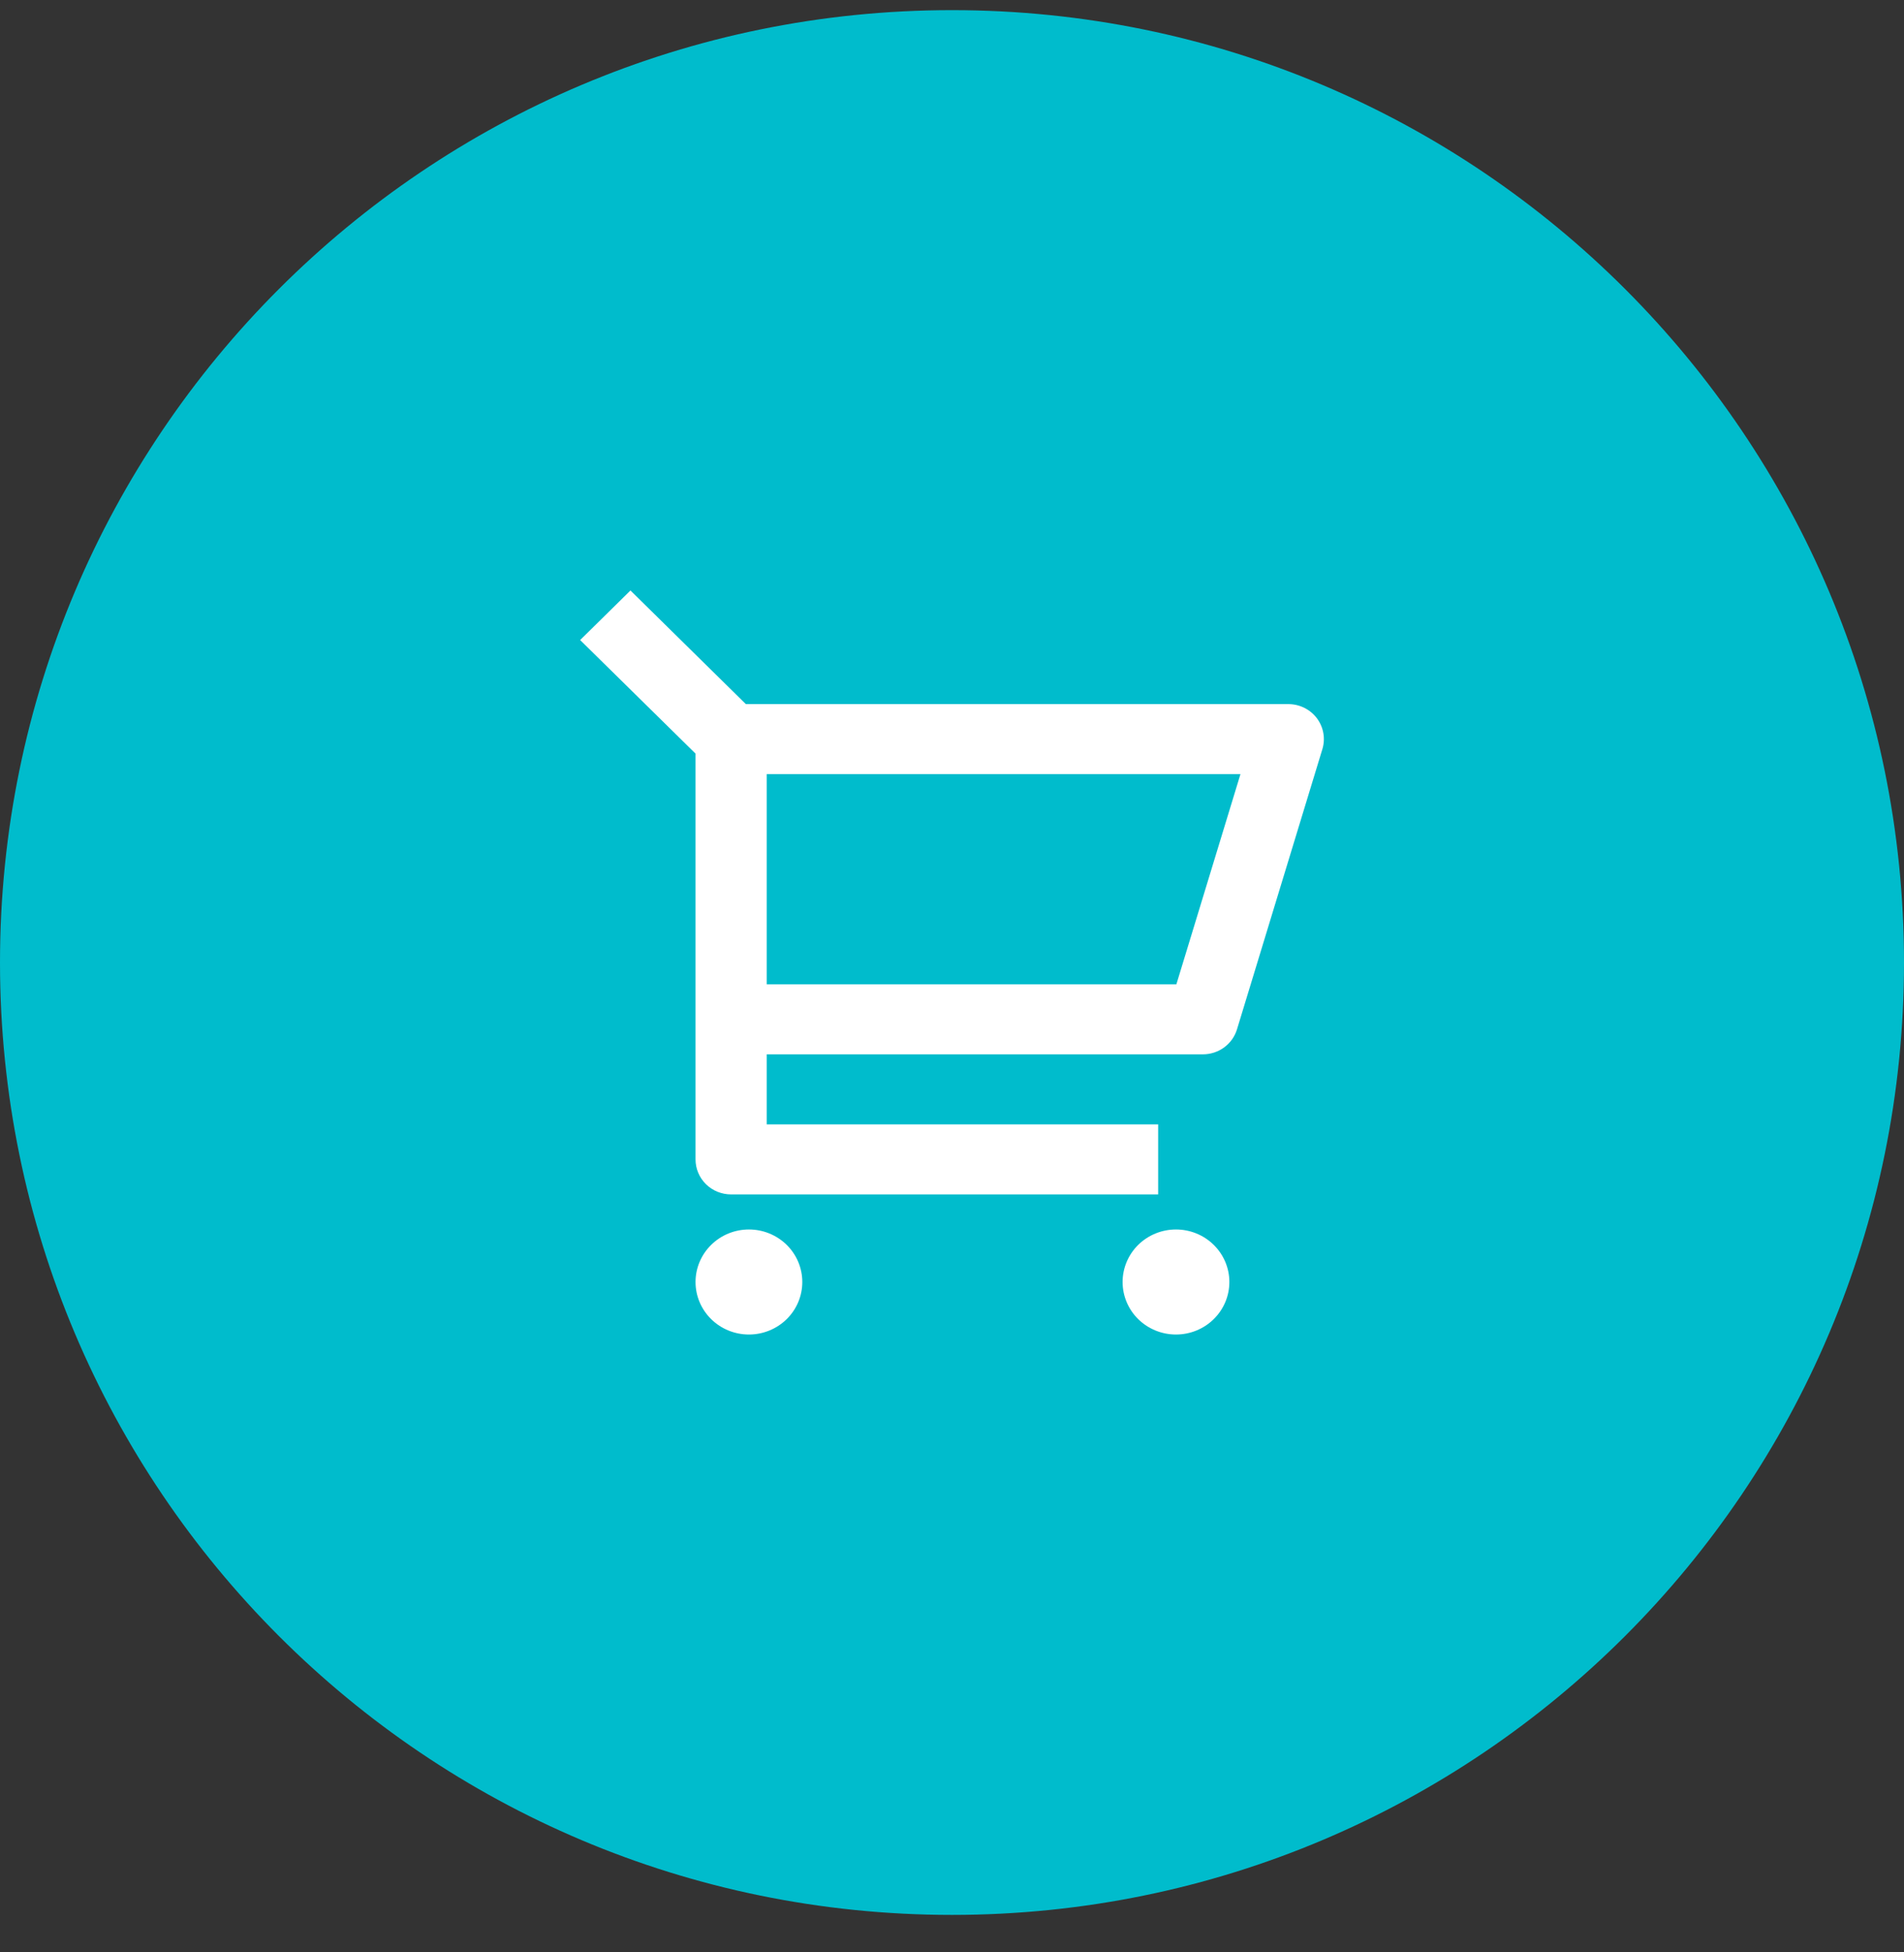 <svg width="40" height="41" viewBox="0 0 40 41" fill="none" xmlns="http://www.w3.org/2000/svg">
<rect x="0" y="0" width="40" height="41" fill="#333333" stroke="none"/>
<path d="M0 20.213C0 9.167 8.954 0.213 20 0.213C31.046 0.213 40 9.167 40 20.213C40 31.259 31.046 40.213 20 40.213C8.954 40.213 0 31.259 0 20.213Z" fill="#00BCCC"/>
<path d="M14.612 15.826L12.188 13.441L13.245 12.4L15.669 14.786H27.065C27.181 14.786 27.296 14.812 27.4 14.864C27.505 14.915 27.595 14.99 27.665 15.082C27.734 15.174 27.781 15.281 27.801 15.394C27.821 15.507 27.814 15.623 27.781 15.732L25.987 21.617C25.941 21.768 25.846 21.901 25.717 21.996C25.588 22.09 25.431 22.141 25.27 22.141H16.107V23.612H24.331V25.083H15.36C15.162 25.083 14.971 25.006 14.831 24.868C14.691 24.73 14.612 24.543 14.612 24.348V15.826ZM16.107 16.257V20.67H24.714L26.06 16.257H16.107ZM15.734 28.025C15.436 28.025 15.151 27.909 14.941 27.702C14.73 27.495 14.612 27.215 14.612 26.922C14.612 26.63 14.73 26.349 14.941 26.142C15.151 25.935 15.436 25.819 15.734 25.819C16.031 25.819 16.316 25.935 16.527 26.142C16.737 26.349 16.855 26.63 16.855 26.922C16.855 27.215 16.737 27.495 16.527 27.702C16.316 27.909 16.031 28.025 15.734 28.025ZM24.705 28.025C24.408 28.025 24.123 27.909 23.912 27.702C23.702 27.495 23.584 27.215 23.584 26.922C23.584 26.63 23.702 26.349 23.912 26.142C24.123 25.935 24.408 25.819 24.705 25.819C25.003 25.819 25.288 25.935 25.498 26.142C25.709 26.349 25.827 26.63 25.827 26.922C25.827 27.215 25.709 27.495 25.498 27.702C25.288 27.909 25.003 28.025 24.705 28.025Z" fill="white"/>
</svg>
